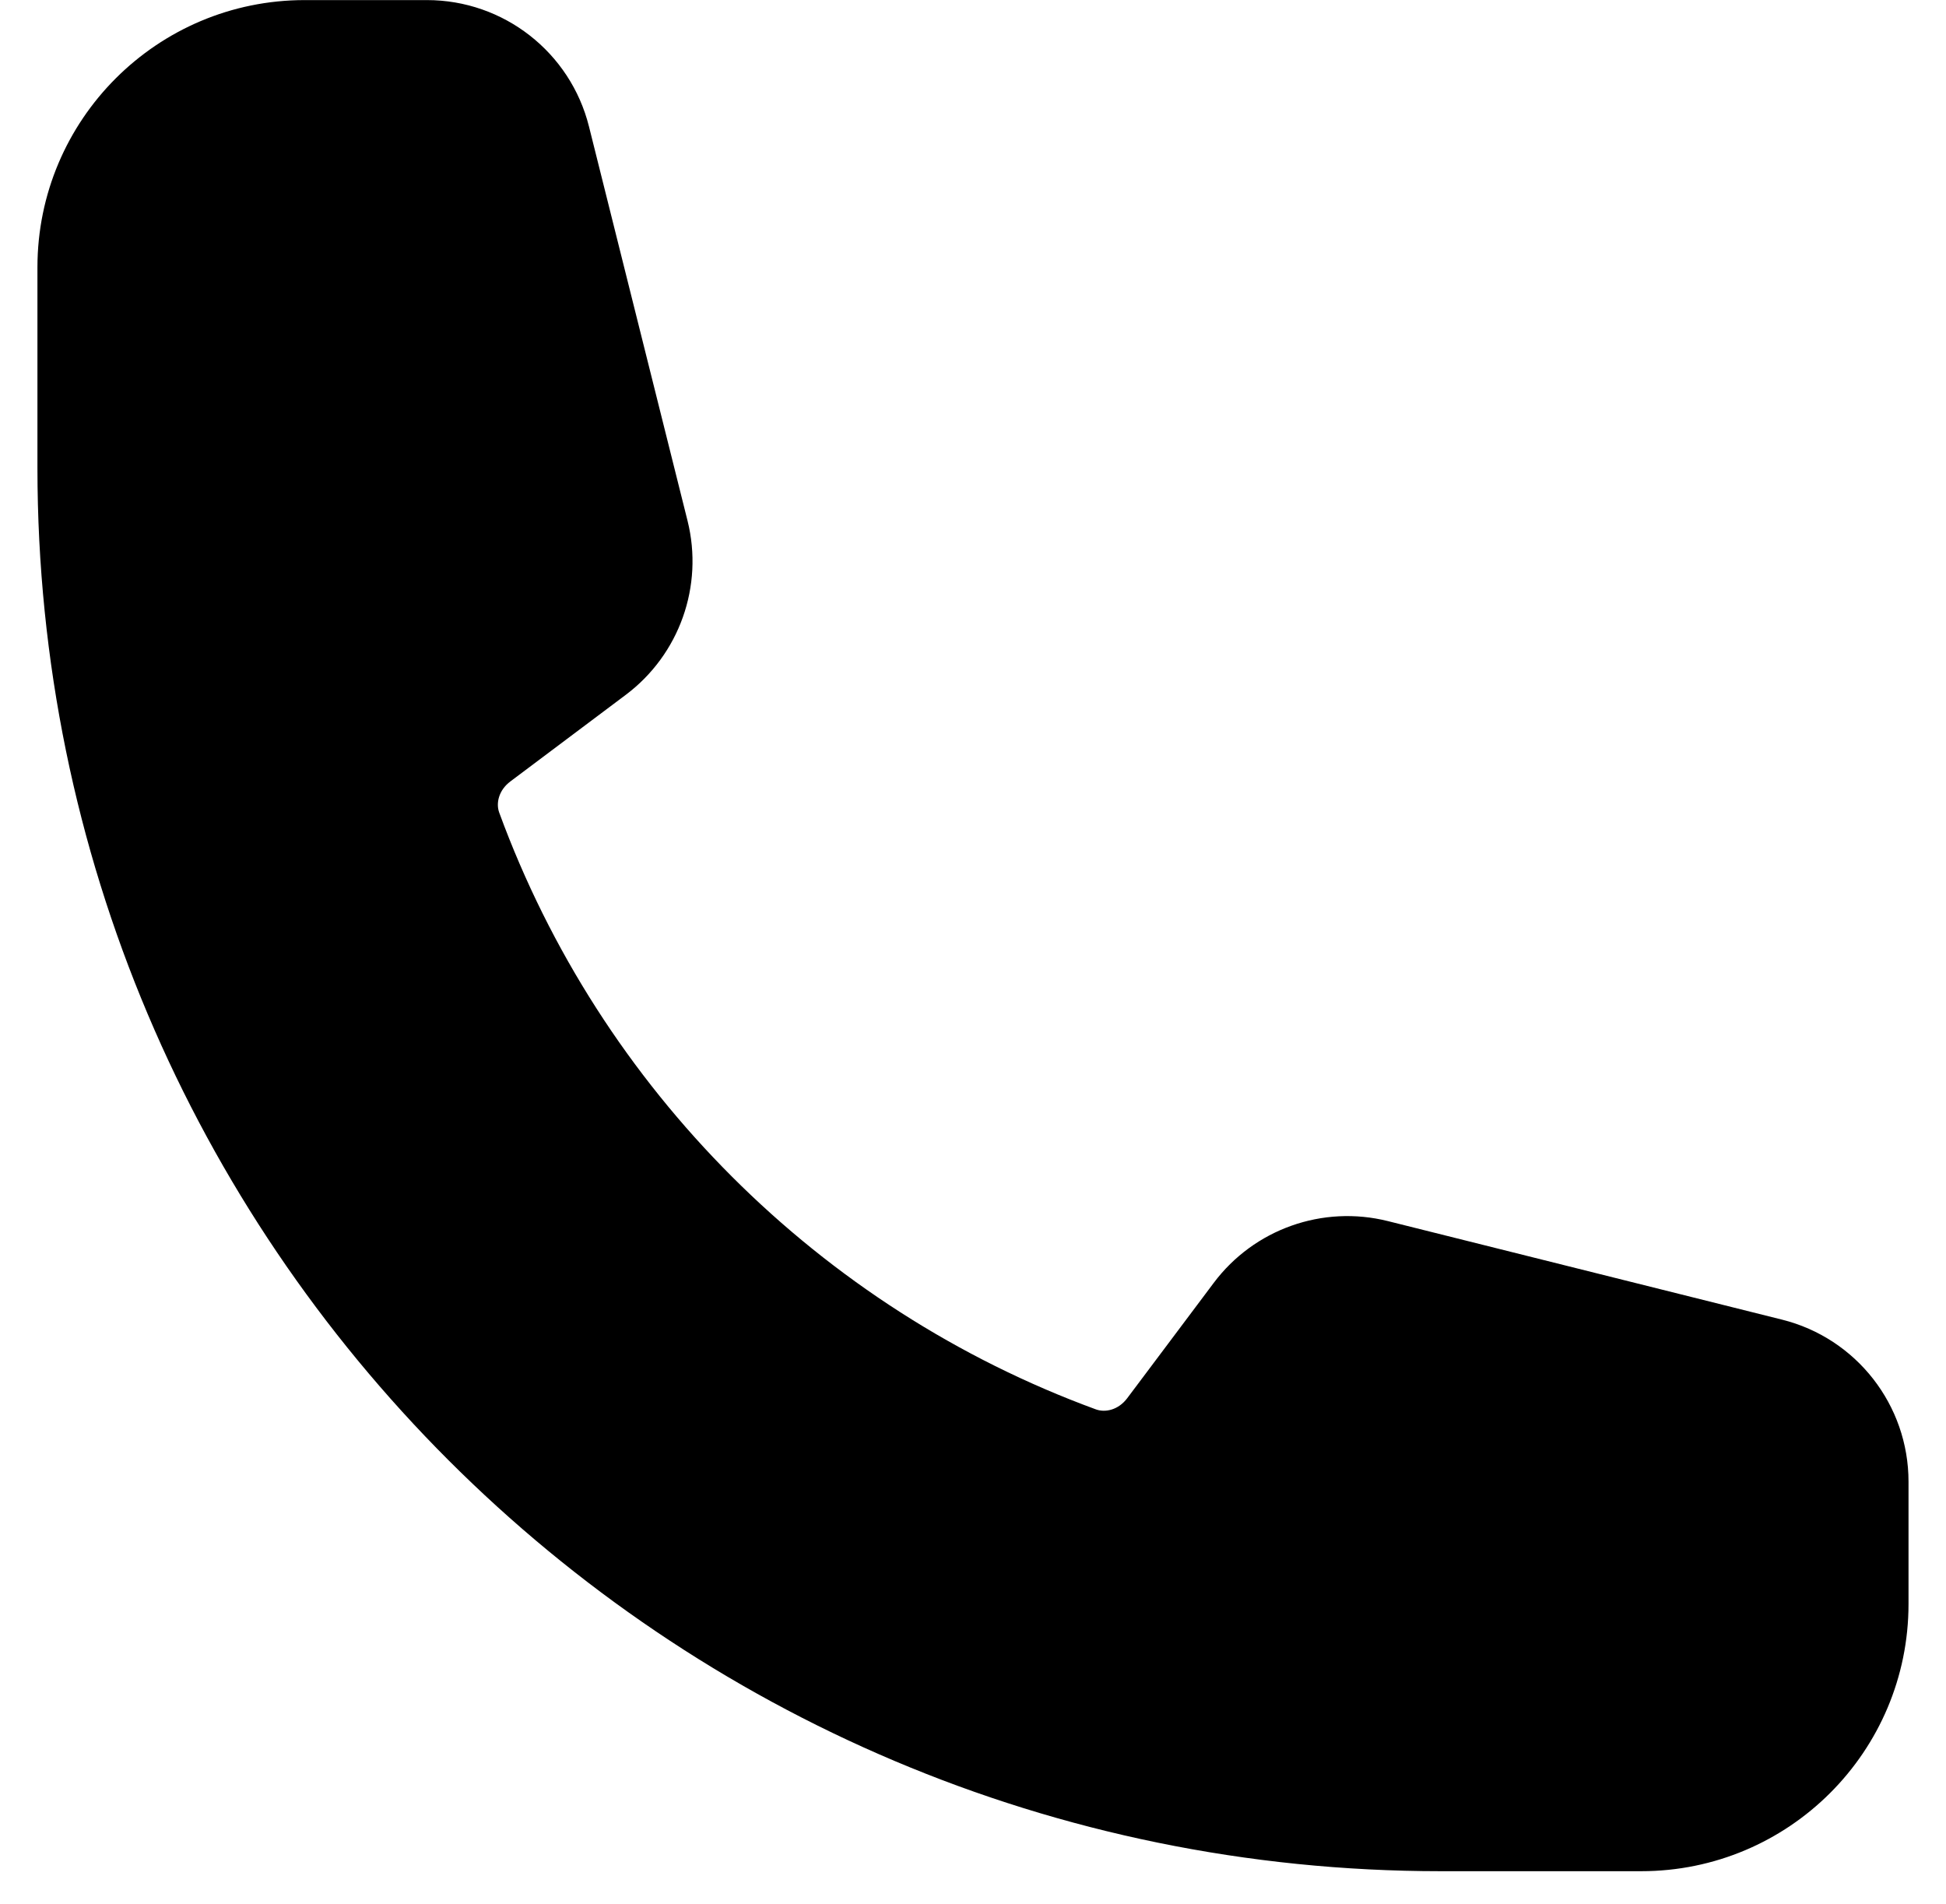 <svg width="46" height="45" viewBox="0 0 46 45" fill="none" xmlns="http://www.w3.org/2000/svg">
<path fillRule="evenodd" clipRule="evenodd" d="M0.885 6.32C0.885 2.831 3.714 0.002 7.203 0.002H10.092C11.904 0.002 13.484 1.235 13.923 2.993L16.252 12.309C16.637 13.851 16.061 15.473 14.79 16.426L12.066 18.47C11.783 18.682 11.721 18.992 11.801 19.209C14.193 25.738 19.378 30.923 25.906 33.315C26.123 33.394 26.434 33.333 26.646 33.05L28.69 30.325C29.643 29.054 31.265 28.478 32.807 28.864L42.123 31.193C43.881 31.632 45.114 33.212 45.114 35.024V37.913C45.114 41.402 42.285 44.231 38.795 44.231H34.057C15.736 44.231 0.885 29.38 0.885 11.059V6.32Z" fill="black"/>
</svg>
